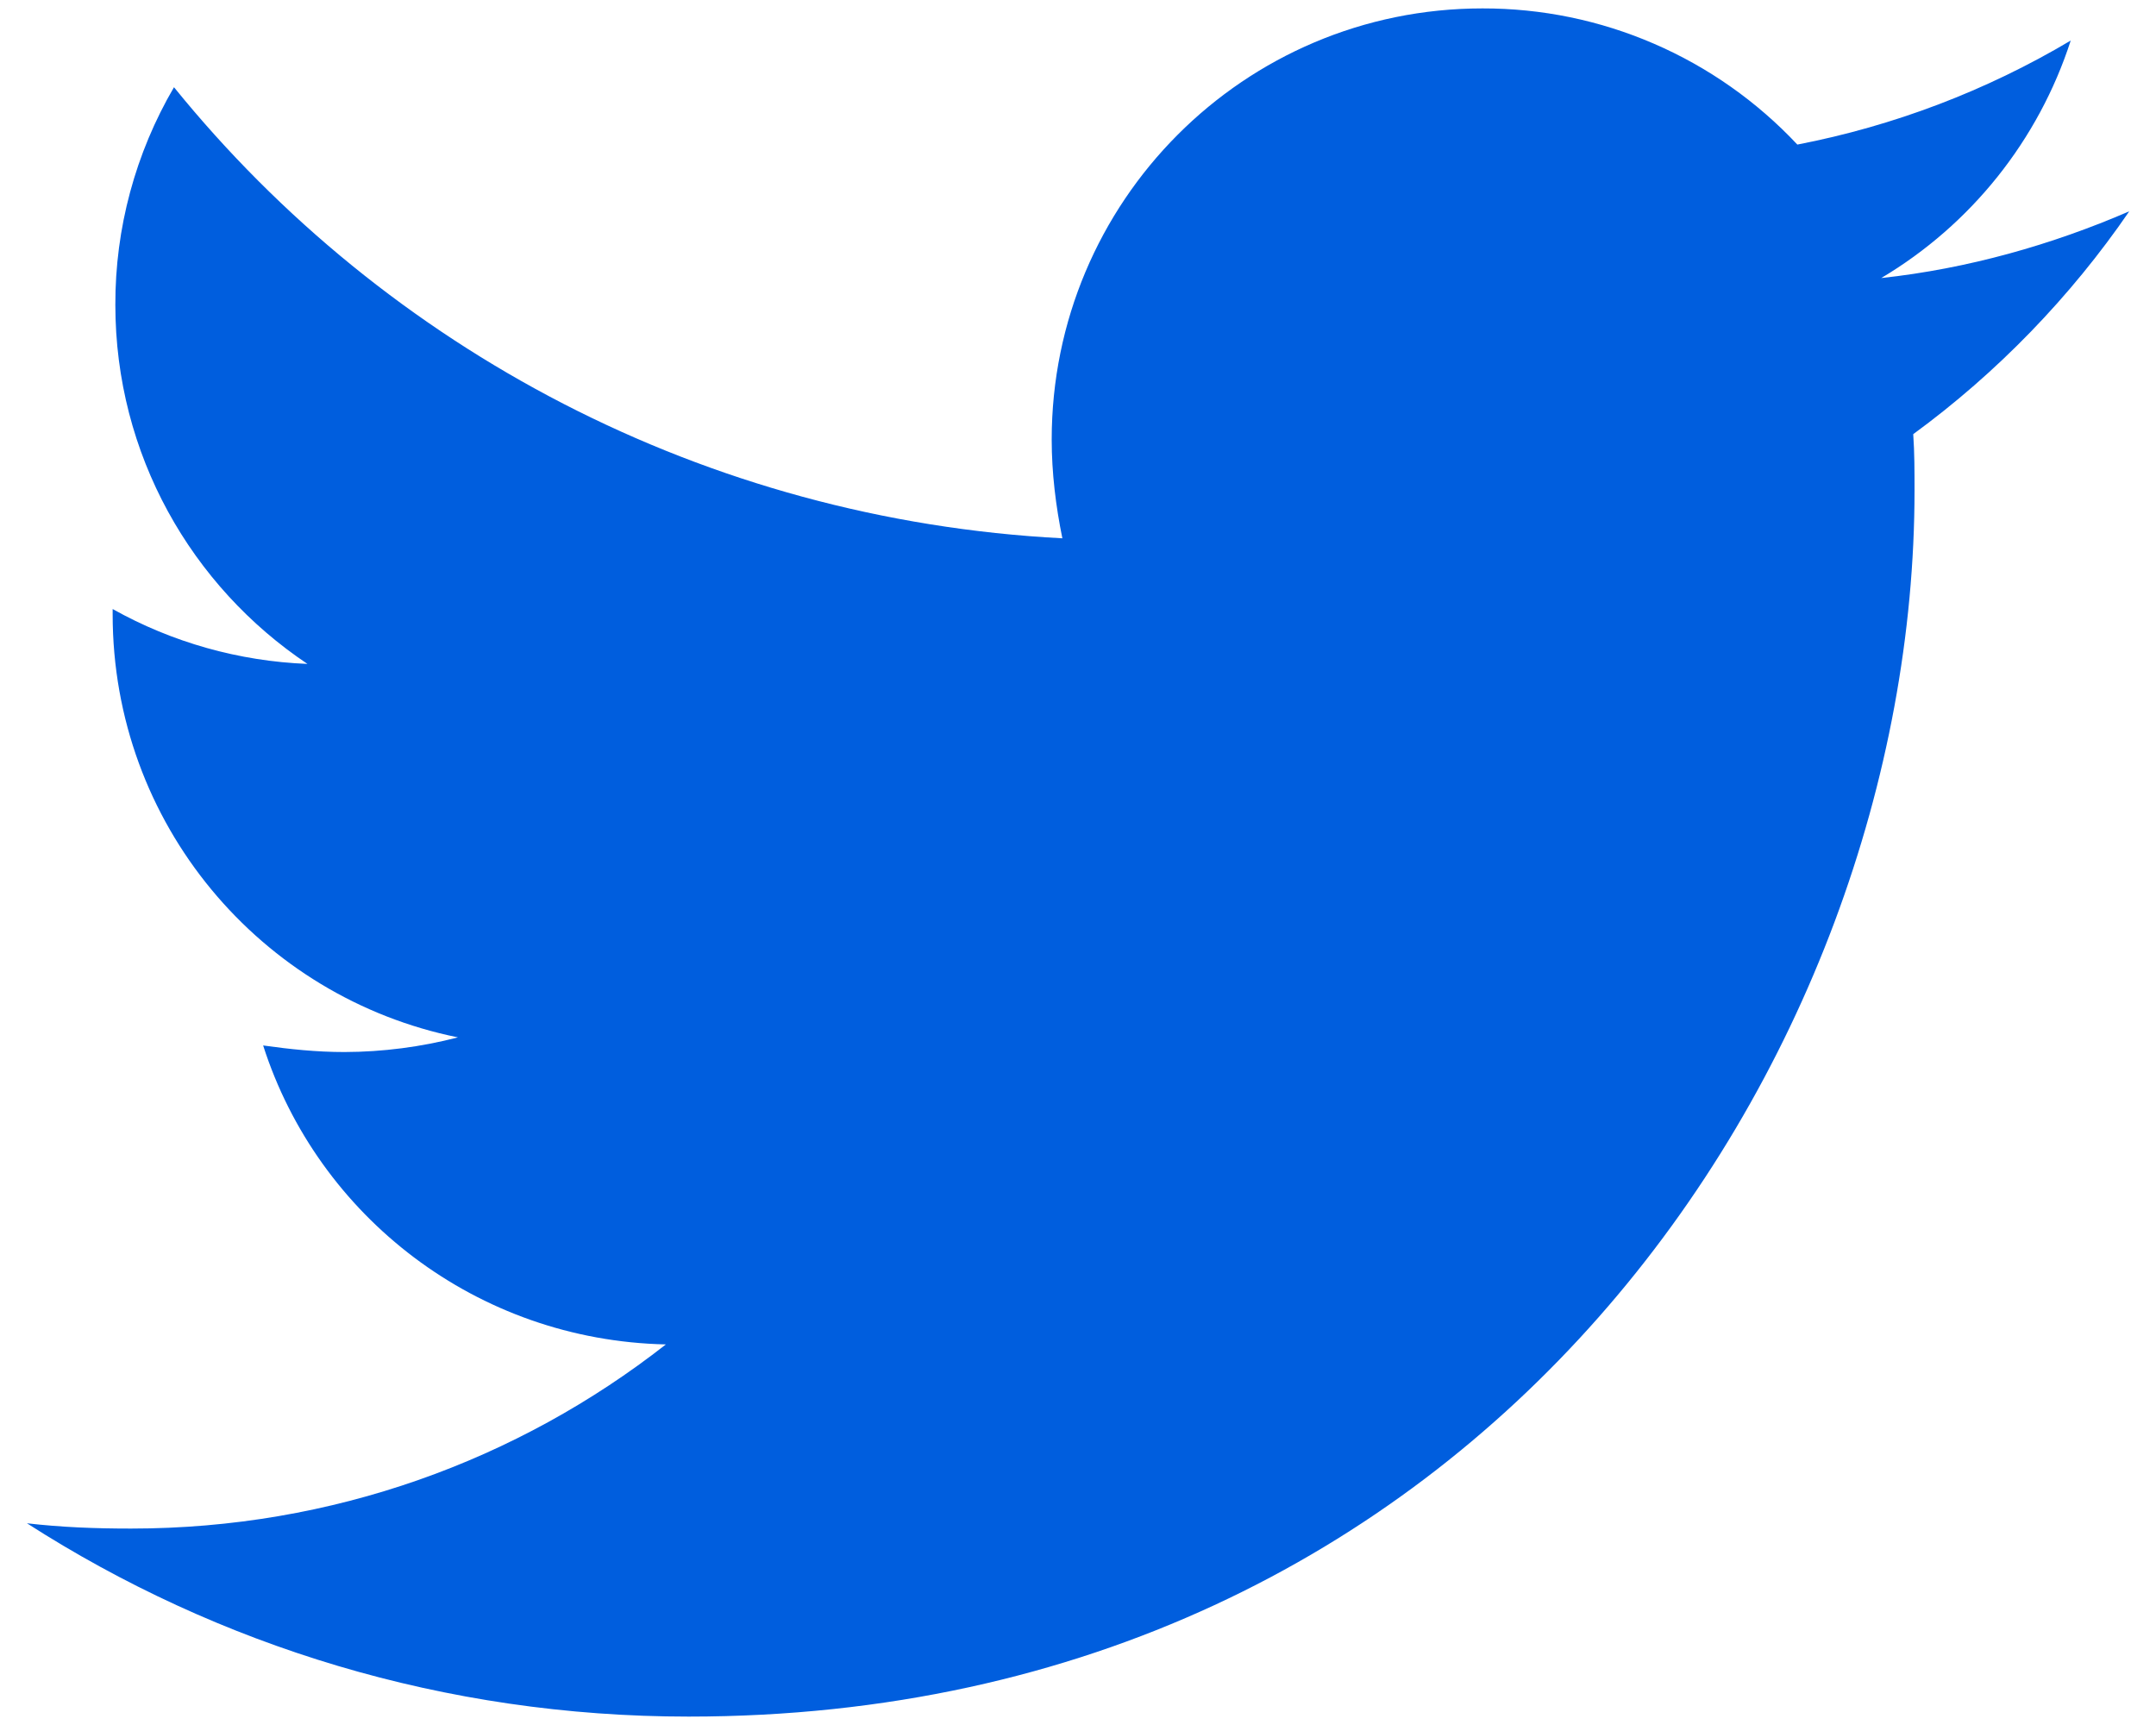 <svg width="20" height="16" viewBox="0 0 20 16" fill="none" xmlns="http://www.w3.org/2000/svg">
<path d="M19.752 1.96C19.035 2.27 18.255 2.492 17.451 2.579C18.285 2.083 18.91 1.3 19.209 0.376C18.425 0.842 17.567 1.168 16.673 1.341C16.299 0.942 15.846 0.623 15.344 0.406C14.841 0.188 14.3 0.077 13.752 0.078C11.537 0.078 9.756 1.873 9.756 4.077C9.756 4.386 9.794 4.695 9.855 4.993C6.538 4.82 3.58 3.235 1.614 0.809C1.256 1.421 1.068 2.118 1.07 2.827C1.07 4.215 1.776 5.438 2.852 6.158C2.218 6.133 1.598 5.959 1.045 5.649V5.698C1.045 7.641 2.418 9.252 4.248 9.622C3.905 9.711 3.551 9.757 3.196 9.758C2.936 9.758 2.69 9.732 2.441 9.697C2.948 11.281 4.422 12.432 6.177 12.47C4.804 13.545 3.084 14.178 1.216 14.178C0.88 14.178 0.571 14.166 0.25 14.129C2.022 15.266 4.124 15.922 6.388 15.922C13.738 15.922 17.76 9.833 17.76 4.548C17.76 4.374 17.76 4.201 17.748 4.027C18.526 3.458 19.209 2.752 19.752 1.96Z" fill="#005EDE"/>
</svg>
